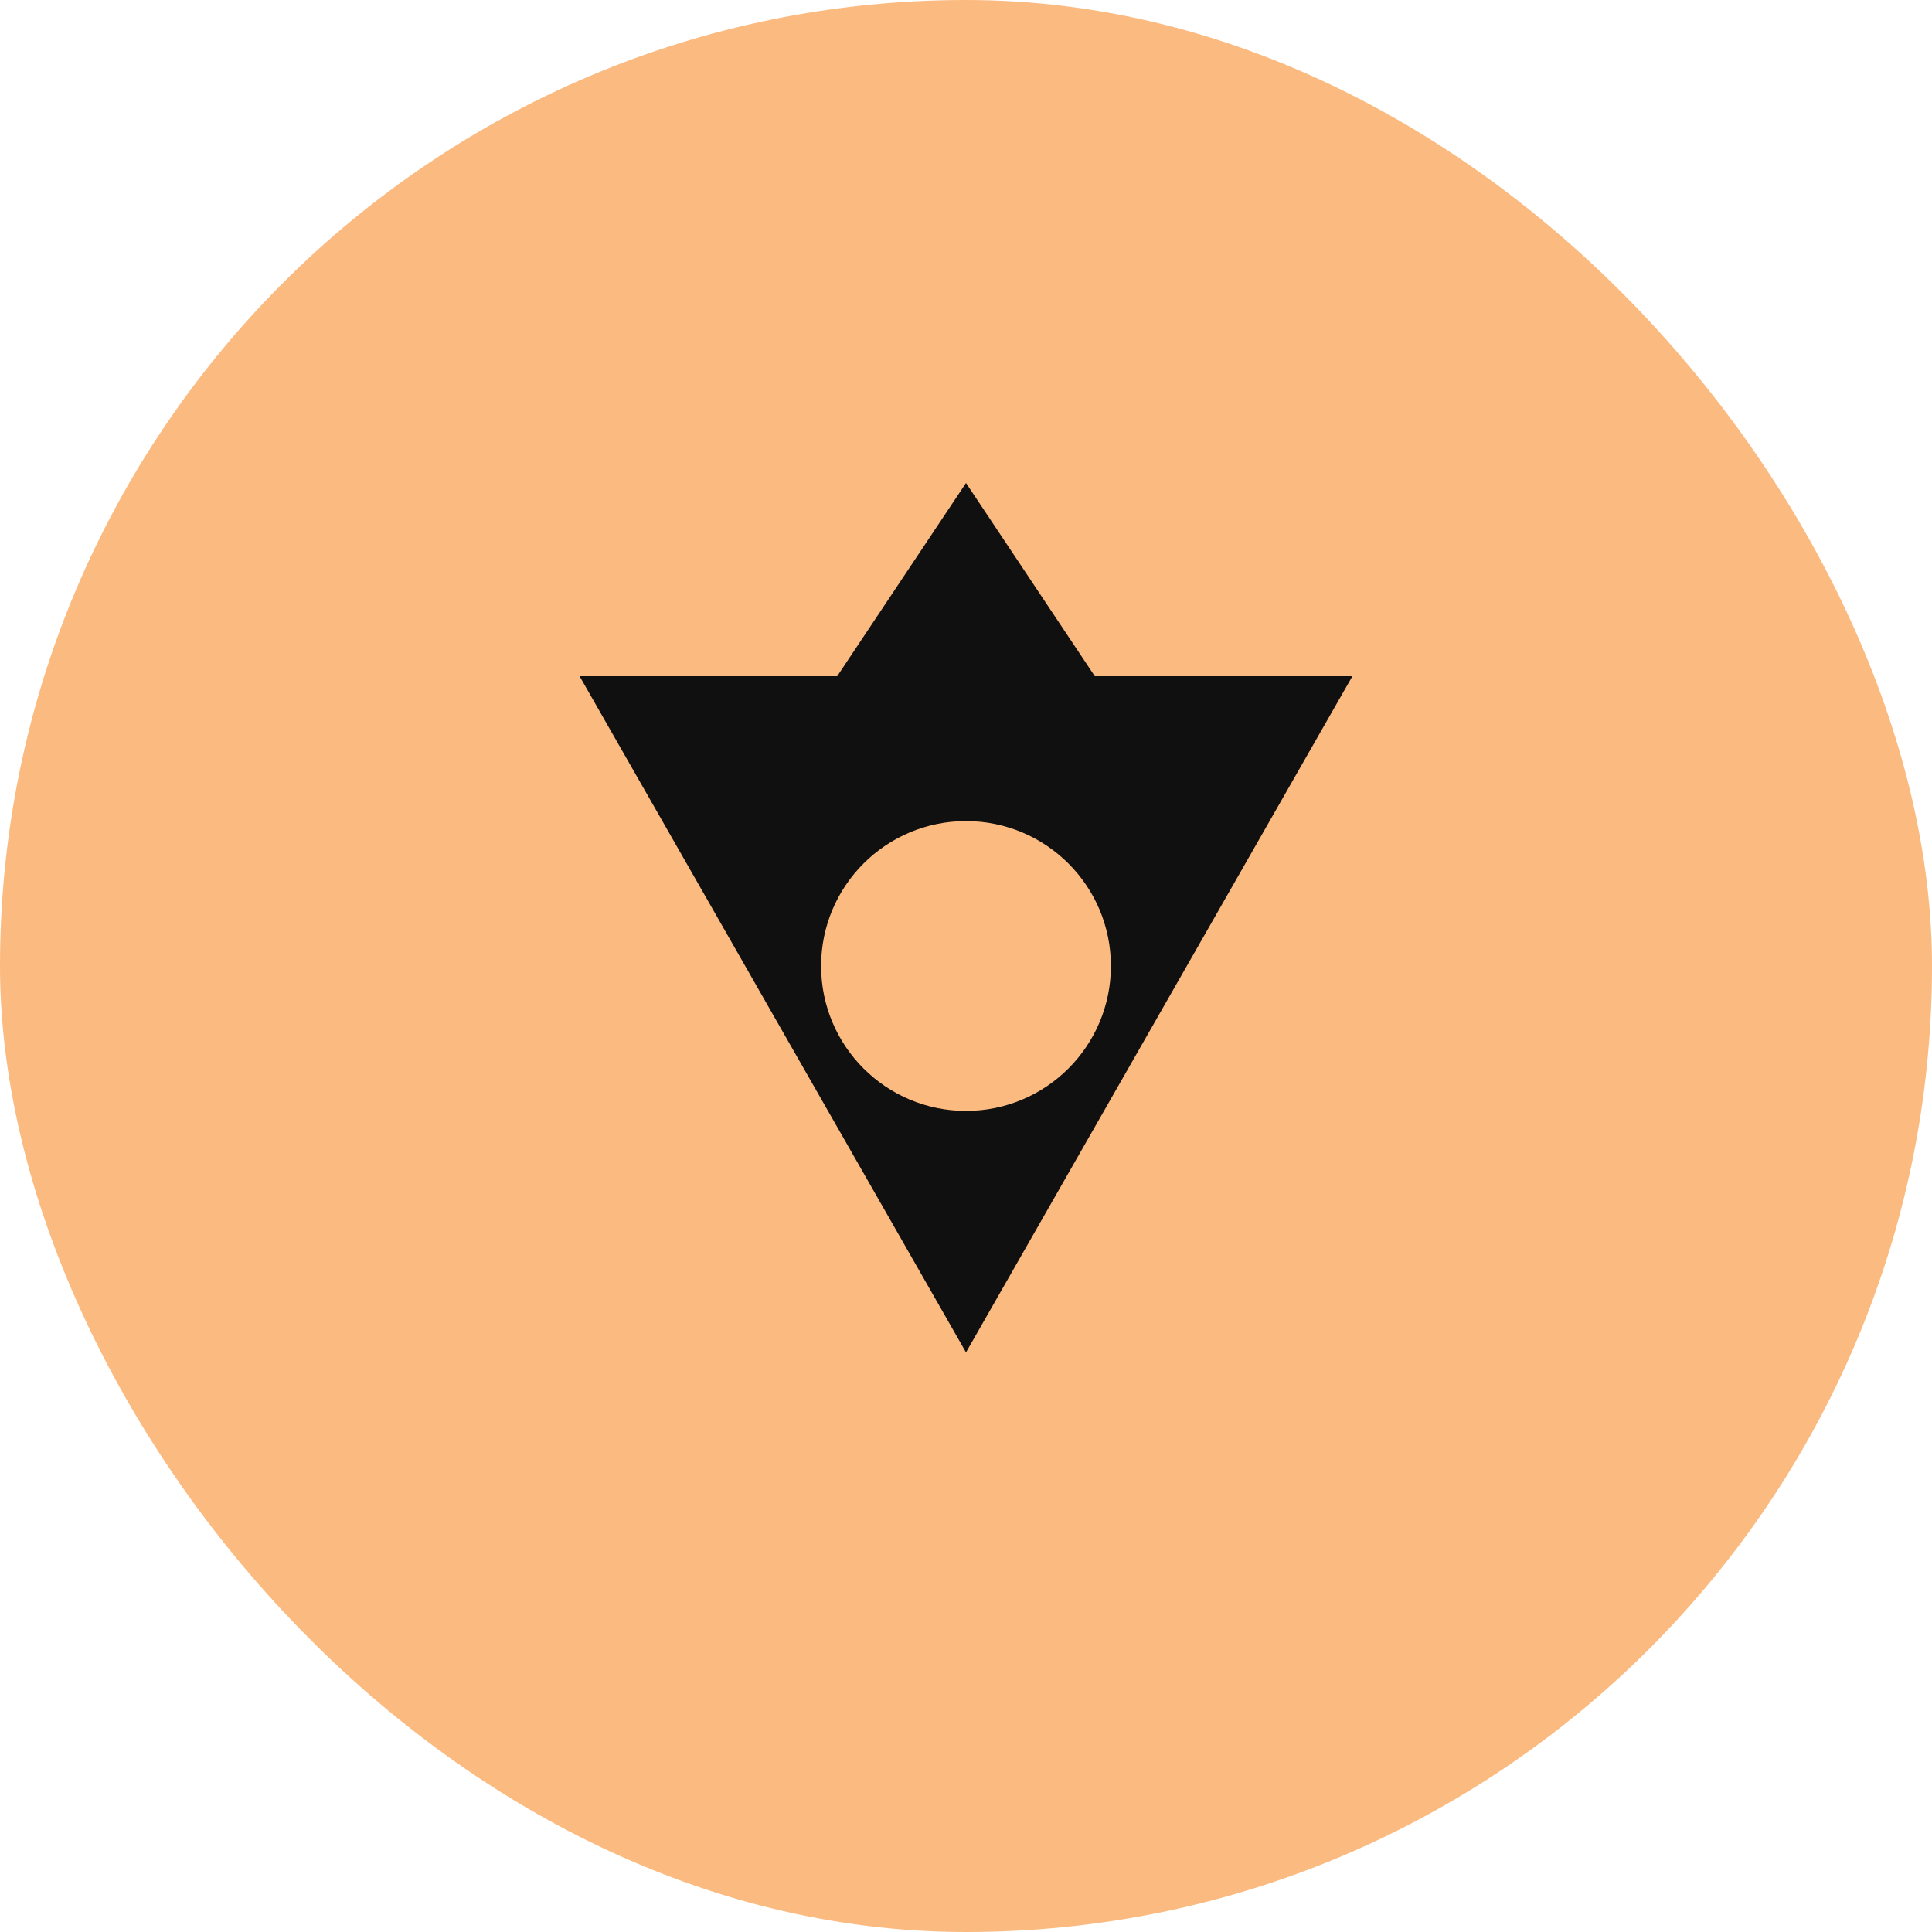 <svg width="40" height="40" viewBox="0 0 40 40" fill="none" xmlns="http://www.w3.org/2000/svg">
  <rect width="40" height="40" rx="20" fill="#FBBA80"/>
  <path d="M12 14L28 14L20 28L12 14Z" fill="#101010"/>
  <path d="M20 10L24 16L20 22L16 16L20 10Z" fill="#101010"/>
  <circle cx="20" cy="20" r="3" fill="#FBBA80"/>
</svg>